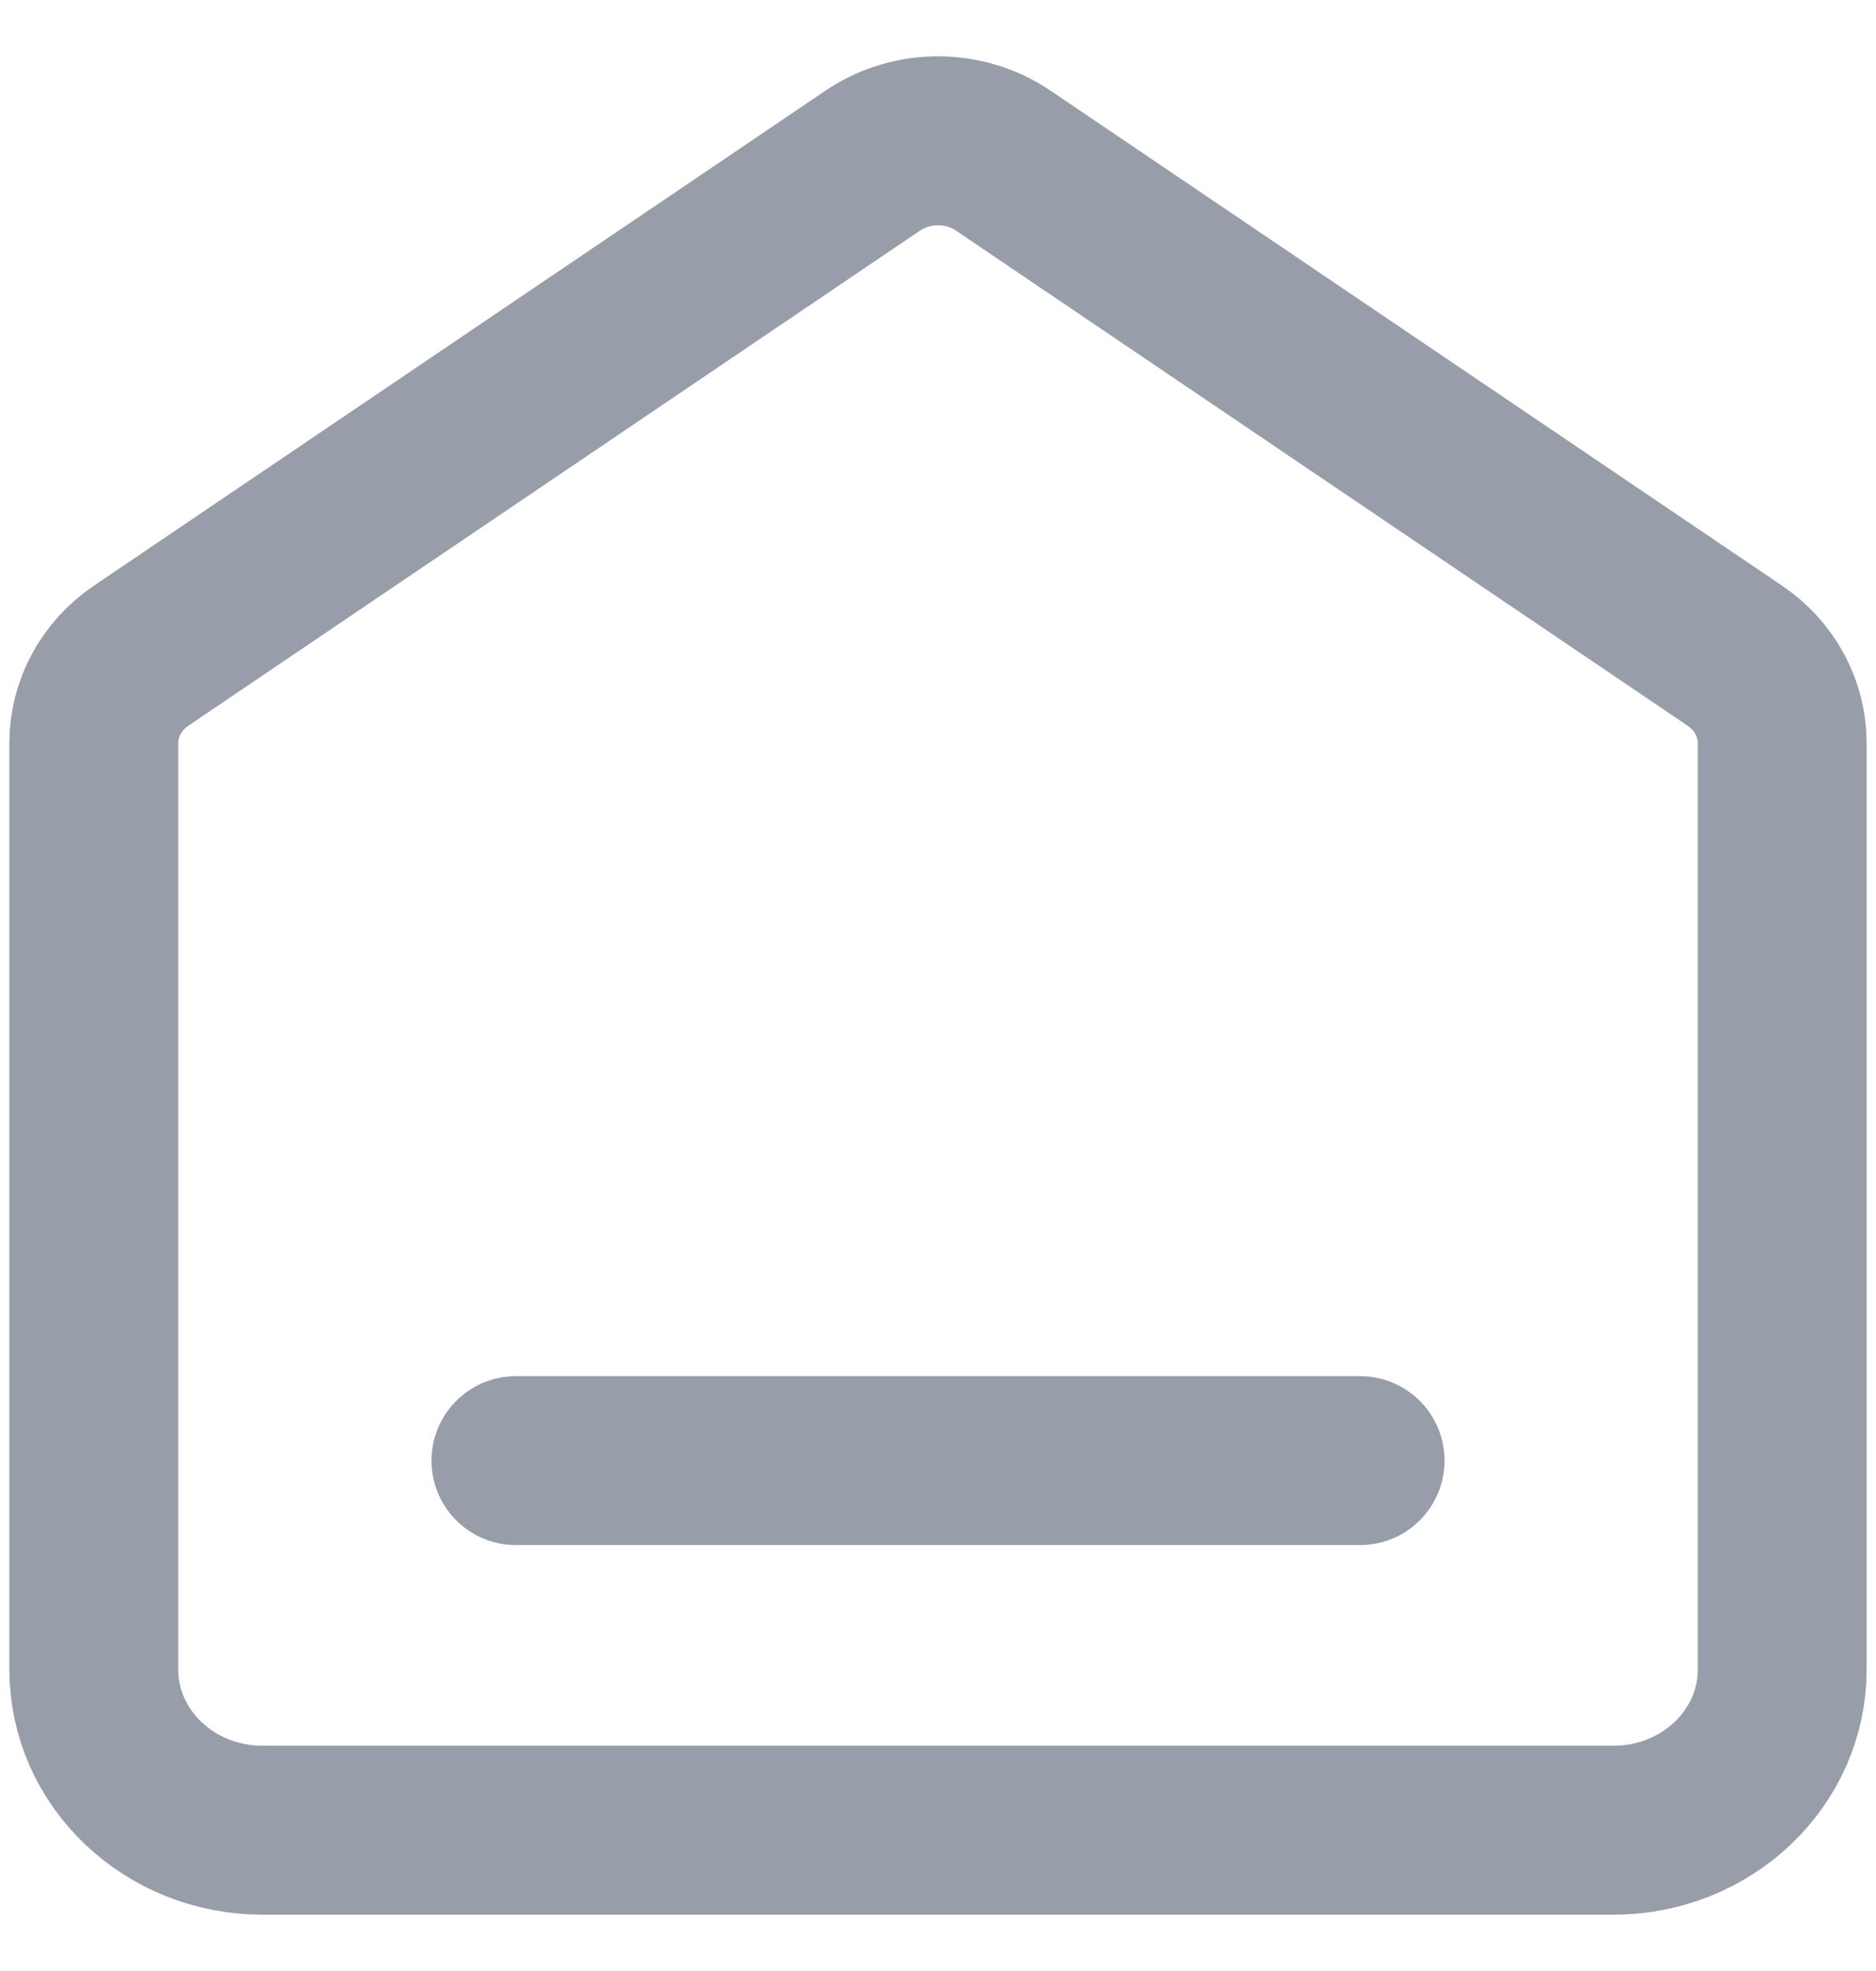 <svg width="20" height="21" viewBox="0 0 20 21" fill="none" xmlns="http://www.w3.org/2000/svg">
<path d="M5.5 15.562H14.5M9.305 1.711L1.505 6.986C1.188 7.2 1 7.547 1 7.916V17.788C1 18.734 1.806 19.5 2.8 19.5H17.2C18.194 19.5 19 18.734 19 17.788V7.916C19 7.547 18.812 7.2 18.495 6.986L10.695 1.711C10.279 1.43 9.721 1.43 9.305 1.711Z" stroke="#6D7486" stroke-opacity="0.7" stroke-width="1.8" stroke-linecap="round" stroke-linejoin="round"/>
</svg>
